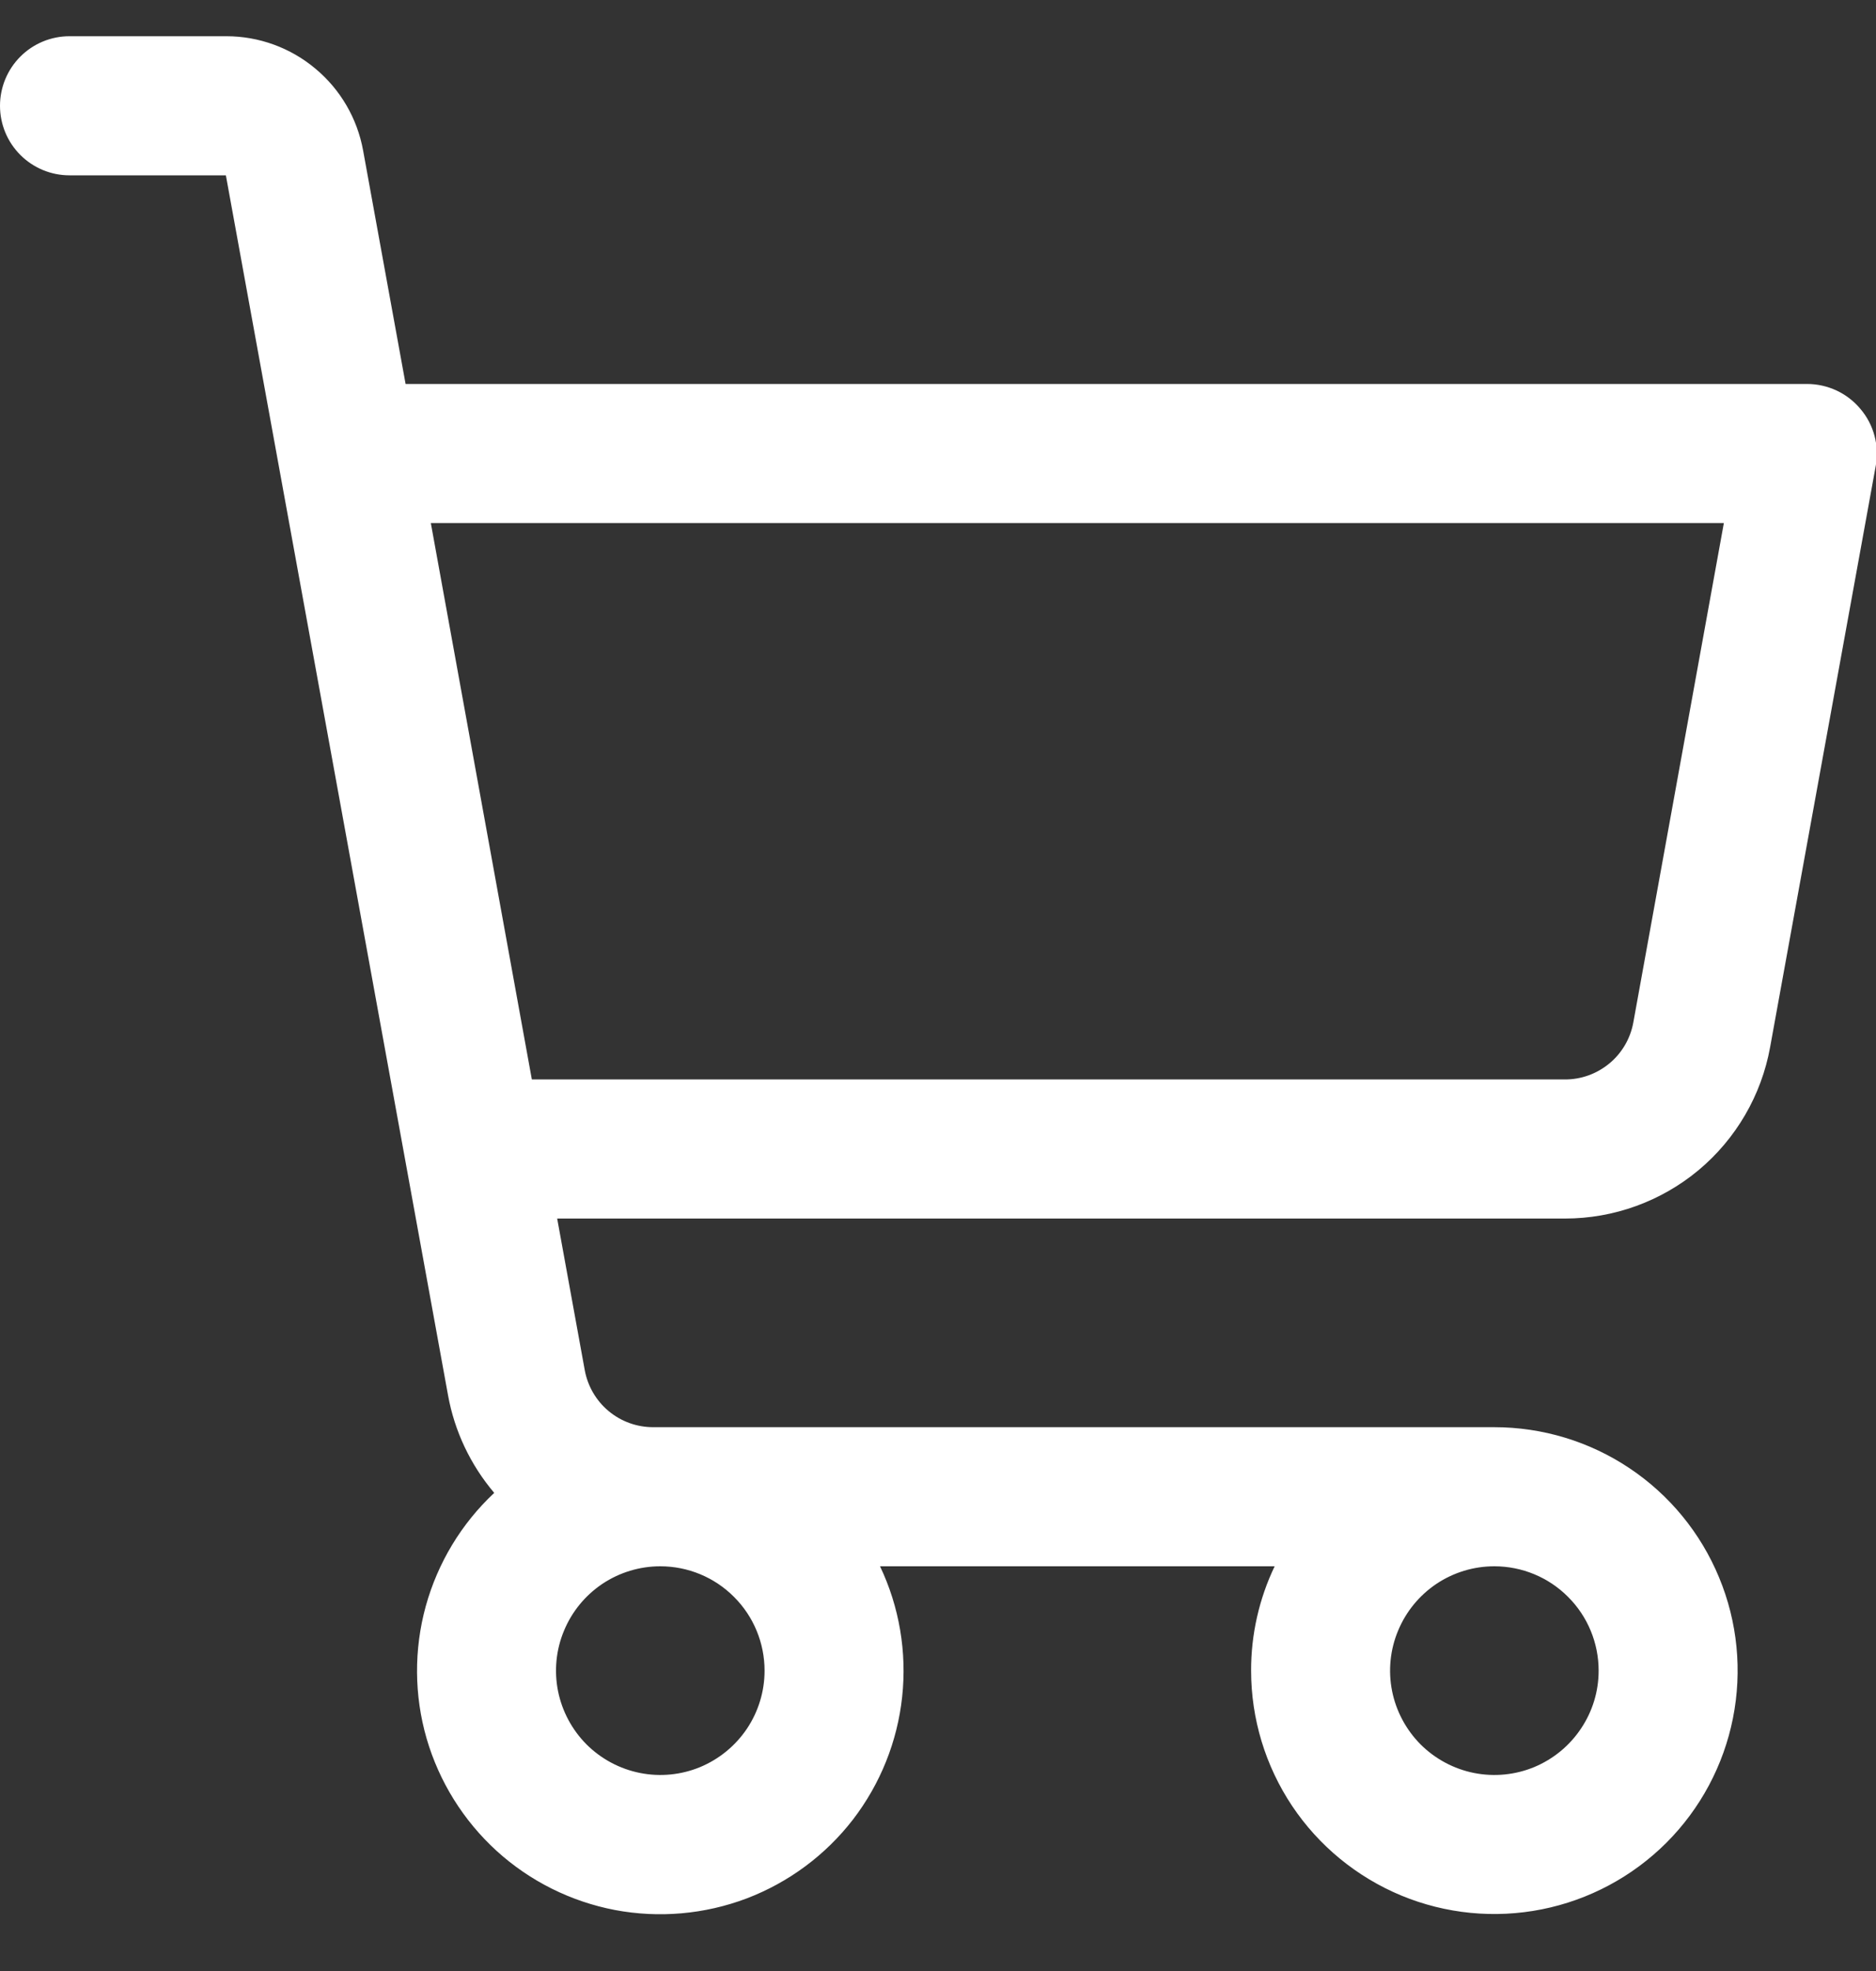 <svg width="20" height="21" viewBox="0 0 20 21" fill="none" xmlns="http://www.w3.org/2000/svg">
<rect x="0" y="0" width="20" height="21" fill="#333333" stroke="none"/>
<path d="M19.834 4.357C19.765 4.274 19.678 4.207 19.58 4.161C19.481 4.115 19.374 4.091 19.266 4.091H4.324L3.871 1.603C3.809 1.262 3.629 0.953 3.362 0.731C3.096 0.508 2.76 0.386 2.413 0.386H0.741C0.544 0.386 0.356 0.464 0.217 0.603C0.078 0.742 0 0.931 0 1.127C0 1.324 0.078 1.512 0.217 1.651C0.356 1.79 0.544 1.868 0.741 1.868H2.408L4.776 14.863C4.845 15.248 5.016 15.608 5.269 15.906C4.919 16.233 4.667 16.651 4.539 17.113C4.412 17.575 4.415 18.063 4.548 18.523C4.682 18.983 4.94 19.397 5.294 19.72C5.648 20.042 6.085 20.26 6.555 20.35C7.026 20.439 7.512 20.396 7.96 20.227C8.408 20.056 8.8 19.766 9.093 19.387C9.385 19.007 9.567 18.555 9.618 18.078C9.669 17.602 9.588 17.121 9.382 16.688H13.589C13.423 17.035 13.337 17.415 13.338 17.8C13.338 18.313 13.49 18.814 13.775 19.241C14.06 19.667 14.465 19.999 14.939 20.196C15.413 20.392 15.934 20.443 16.437 20.343C16.94 20.243 17.402 19.996 17.765 19.634C18.128 19.271 18.375 18.809 18.475 18.306C18.575 17.802 18.524 17.281 18.327 16.807C18.131 16.333 17.799 15.928 17.372 15.643C16.946 15.358 16.444 15.206 15.931 15.206H6.963C6.789 15.206 6.621 15.145 6.488 15.034C6.355 14.923 6.265 14.768 6.234 14.598L5.94 12.983H16.684C17.205 12.983 17.709 12.8 18.109 12.467C18.508 12.133 18.778 11.67 18.871 11.158L19.997 4.965C20.017 4.858 20.012 4.748 19.984 4.643C19.956 4.538 19.905 4.44 19.834 4.357ZM8.151 17.8C8.151 18.02 8.086 18.234 7.964 18.417C7.841 18.6 7.668 18.742 7.465 18.827C7.262 18.911 7.038 18.933 6.823 18.89C6.607 18.847 6.409 18.741 6.253 18.586C6.098 18.43 5.992 18.232 5.949 18.017C5.906 17.801 5.928 17.577 6.013 17.374C6.097 17.171 6.239 16.998 6.422 16.875C6.605 16.753 6.82 16.688 7.039 16.688C7.334 16.688 7.617 16.805 7.825 17.014C8.034 17.222 8.151 17.505 8.151 17.8ZM17.043 17.8C17.043 18.02 16.978 18.234 16.855 18.417C16.733 18.6 16.56 18.742 16.357 18.827C16.154 18.911 15.93 18.933 15.714 18.89C15.499 18.847 15.301 18.741 15.145 18.586C14.99 18.43 14.884 18.232 14.841 18.017C14.798 17.801 14.82 17.577 14.905 17.374C14.989 17.171 15.131 16.998 15.314 16.875C15.497 16.753 15.711 16.688 15.931 16.688C16.226 16.688 16.509 16.805 16.717 17.014C16.926 17.222 17.043 17.505 17.043 17.8ZM17.413 10.893C17.382 11.064 17.292 11.219 17.158 11.33C17.024 11.441 16.856 11.502 16.682 11.501H5.67L4.593 5.573H18.378L17.413 10.893Z" fill="white"/>
</svg>
